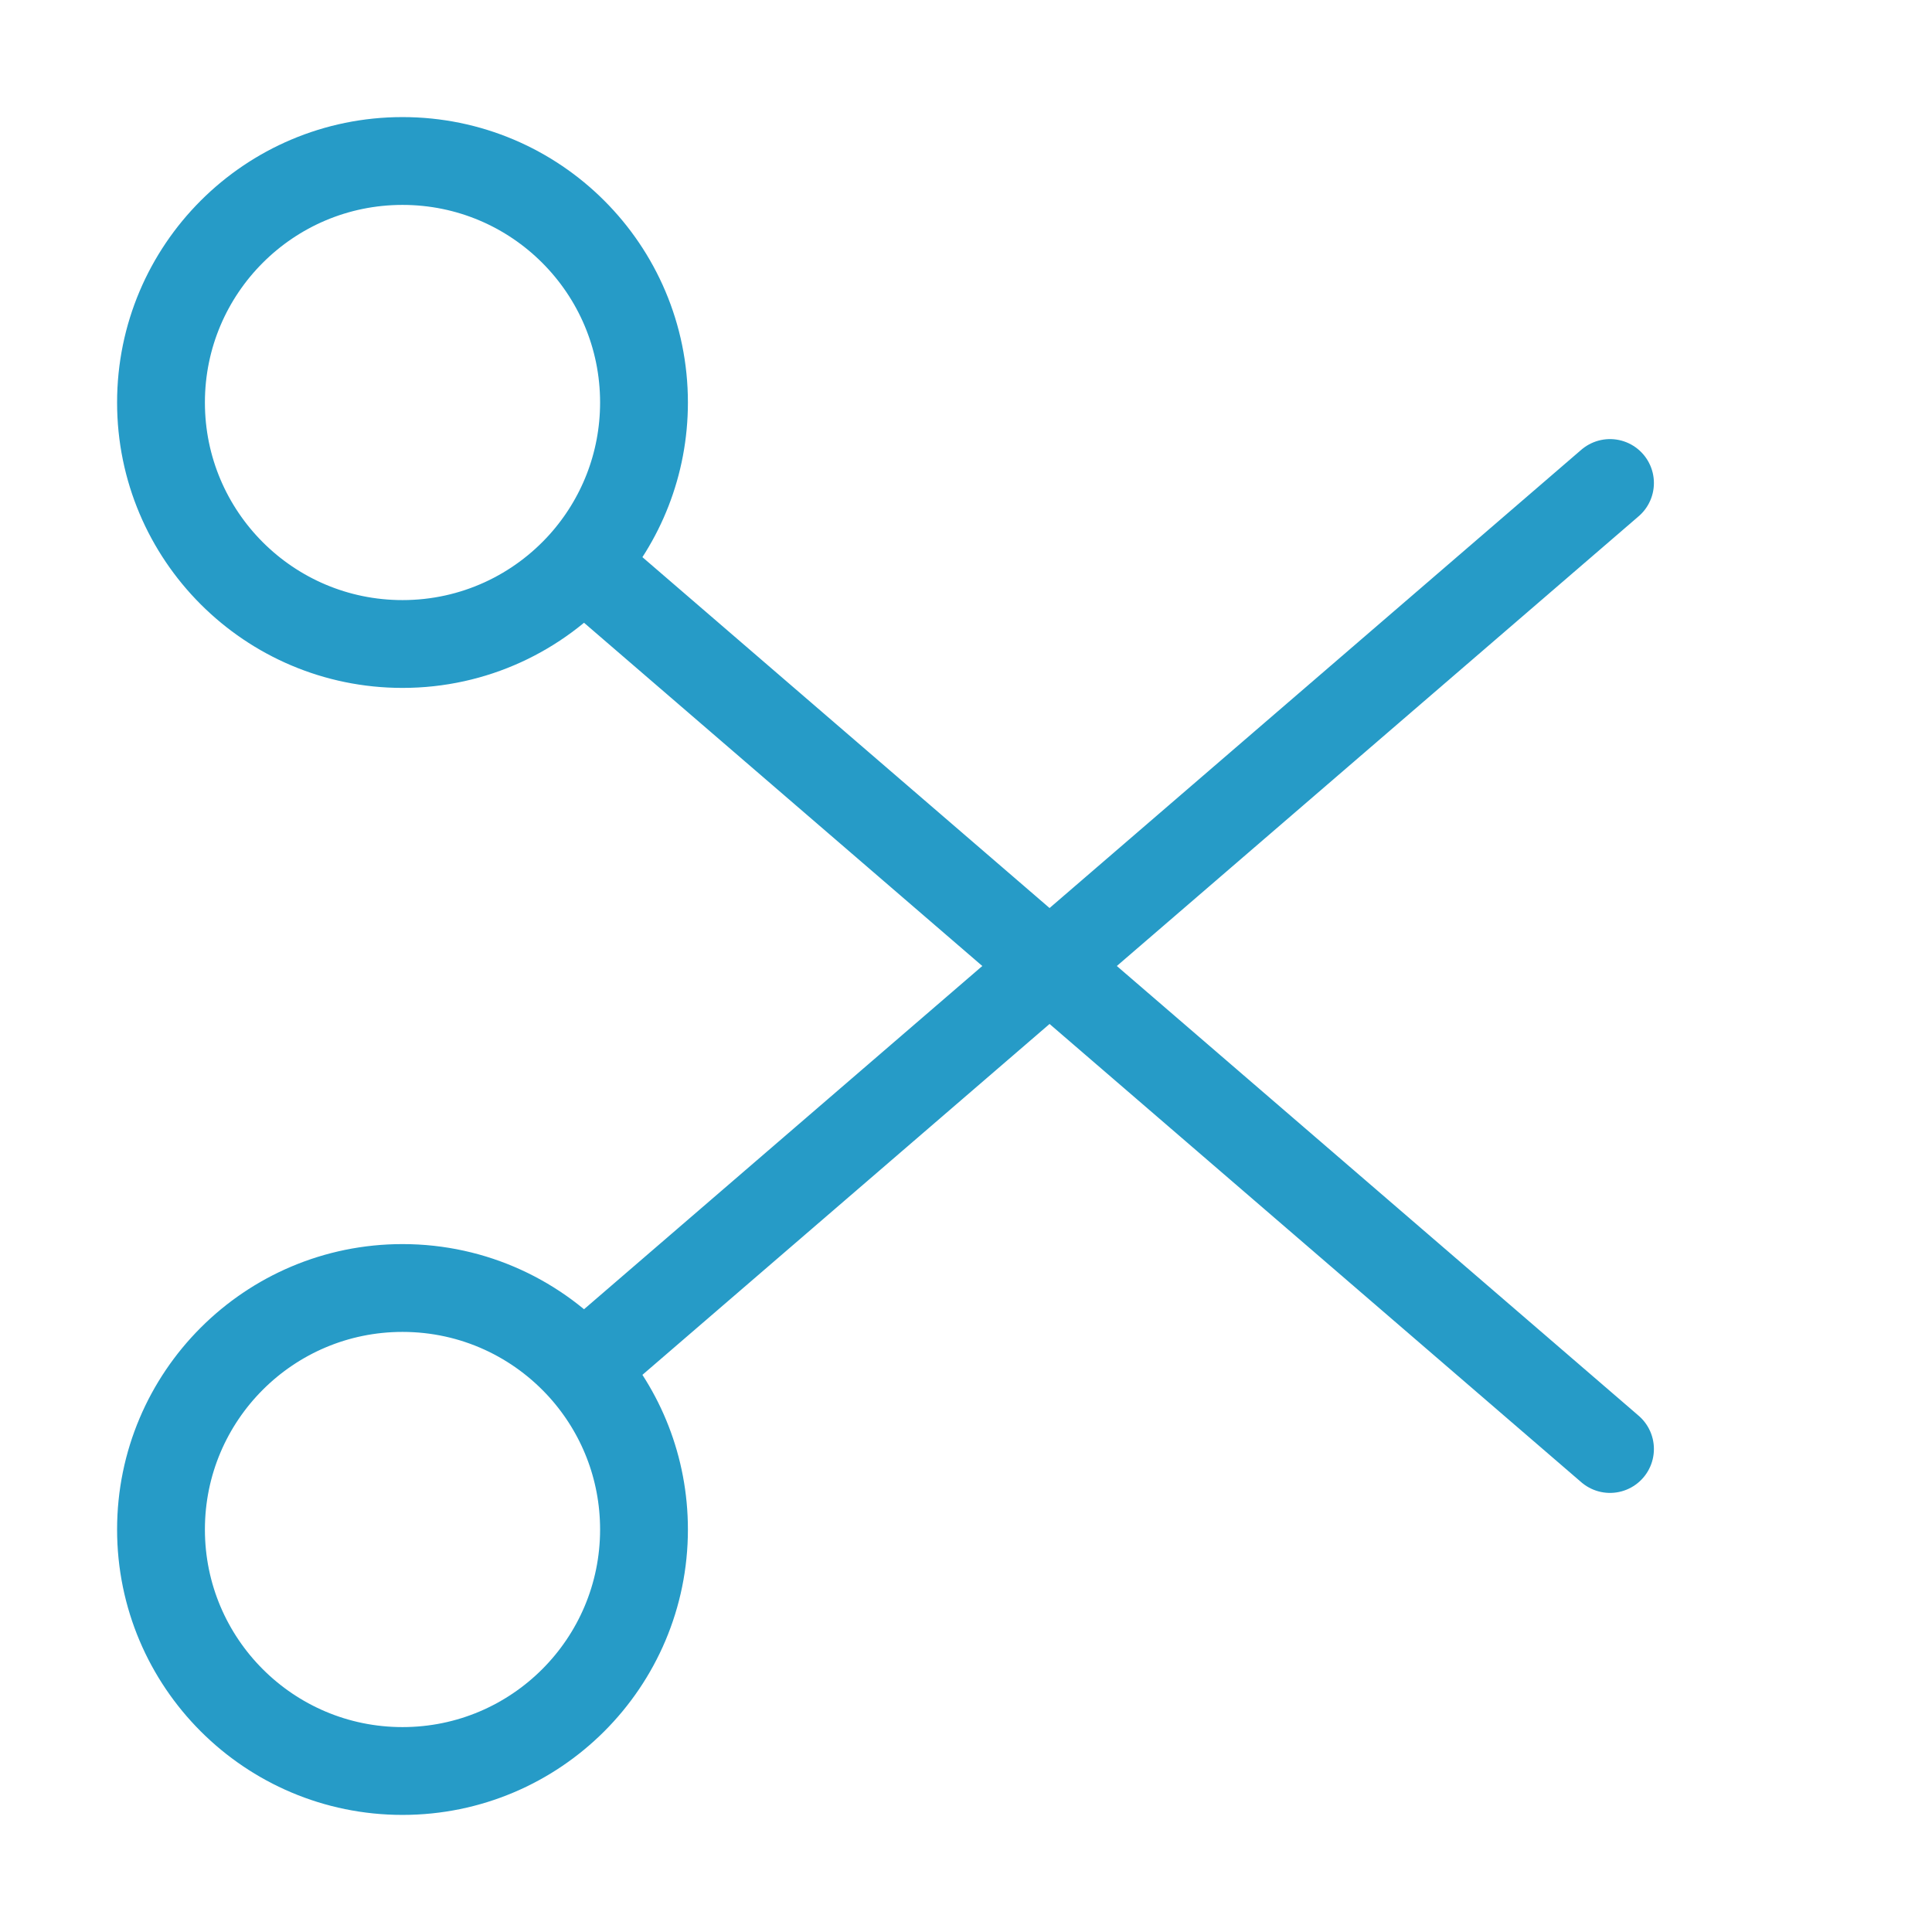 <svg width="33" height="33" viewBox="0 0 33 33" fill="none" xmlns="http://www.w3.org/2000/svg">
<path d="M9.95 9.625L27.5 24.75M9.95 9.625C10.603 8.895 11 7.931 11 6.875C11 4.597 9.153 2.75 6.875 2.75C4.597 2.75 2.75 4.597 2.75 6.875C2.75 9.153 4.597 11 6.875 11C8.097 11 9.194 10.469 9.95 9.625Z" stroke="#269BC7" stroke-width="1.5" stroke-linecap="round" stroke-linejoin="round"/>
<path d="M9.95 23.375L27.5 8.25M9.95 23.375C10.603 24.105 11 25.068 11 26.125C11 28.403 9.153 30.25 6.875 30.25C4.597 30.25 2.75 28.403 2.75 26.125C2.75 23.847 4.597 22 6.875 22C8.097 22 9.194 22.531 9.95 23.375Z" stroke="#269BC7" stroke-width="1.5" stroke-linecap="round" stroke-linejoin="round"/>
</svg>
